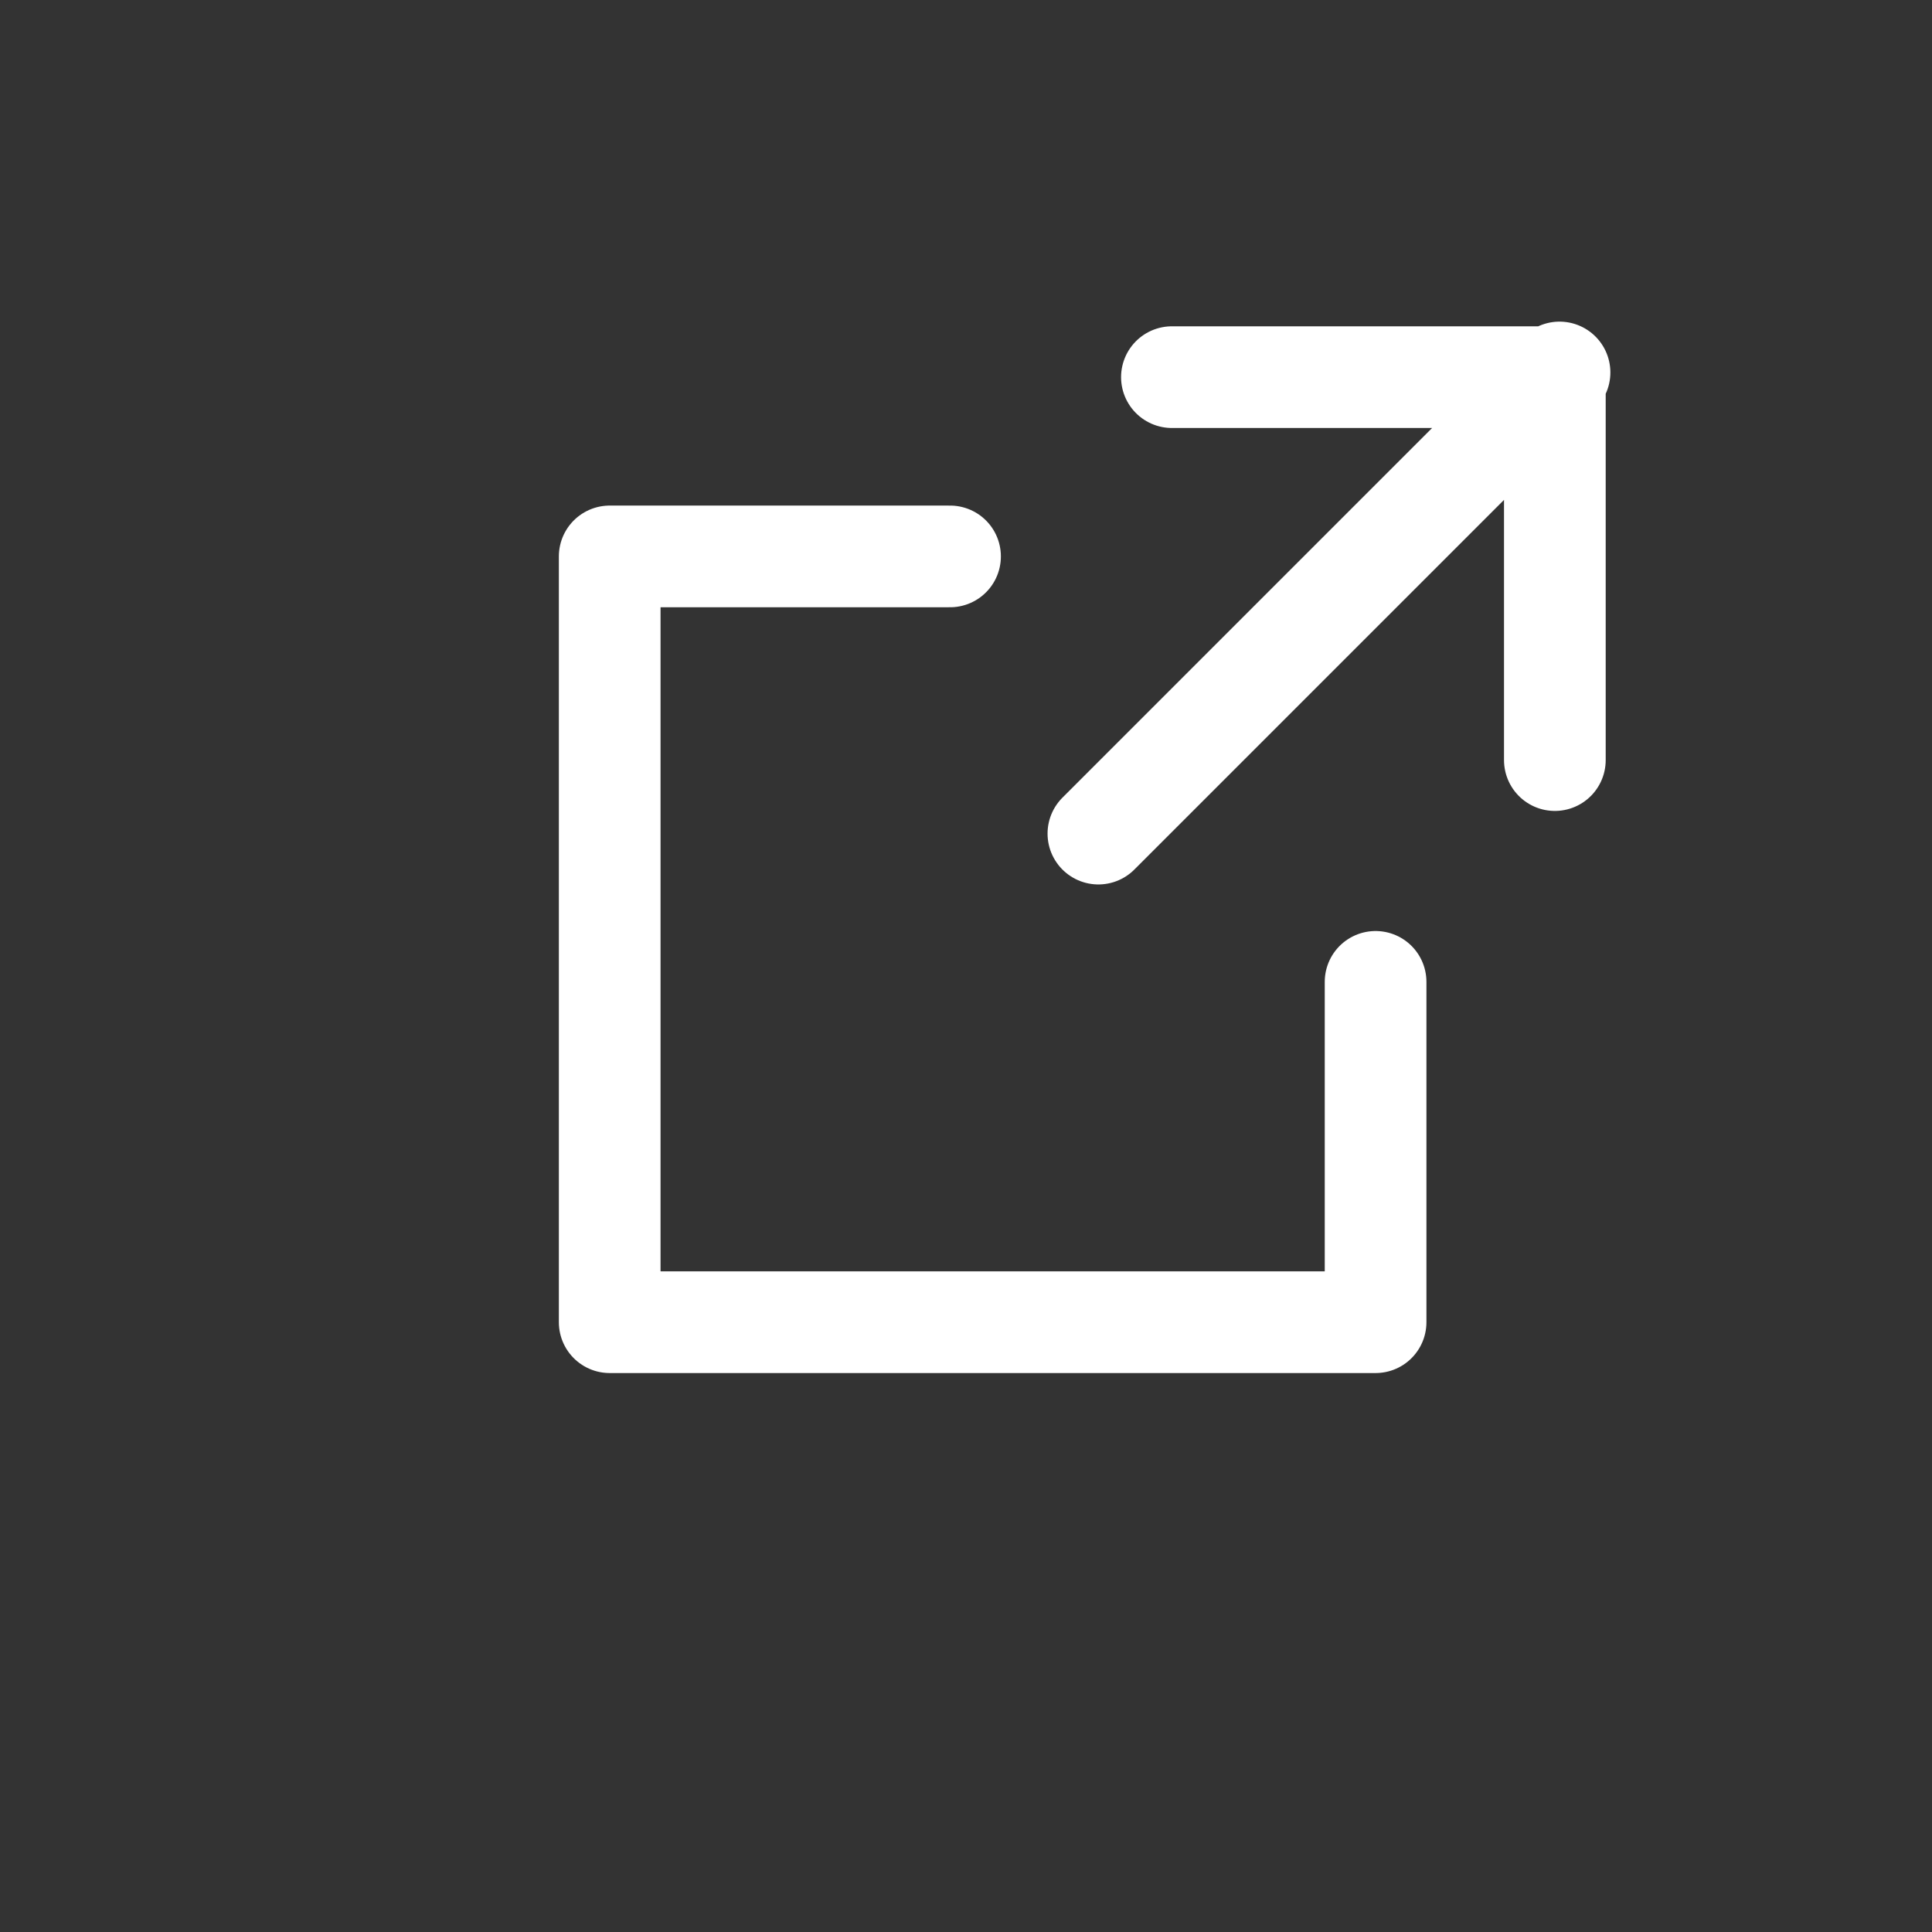 <svg xmlns="http://www.w3.org/2000/svg" width="19" height="19"><rect width="100%" height="100%" fill="#333333" stroke="none"/><g fill="none"><path d="M0 0h19v19H0z"/><path d="M11.525 3.709h3.766v3.766m-1.763 2.181v3.347H5.996V5.472h3.347m1.459 2.726l4.535-4.535" stroke="#fff" stroke-linecap="round" stroke-linejoin="round"/></g></svg>